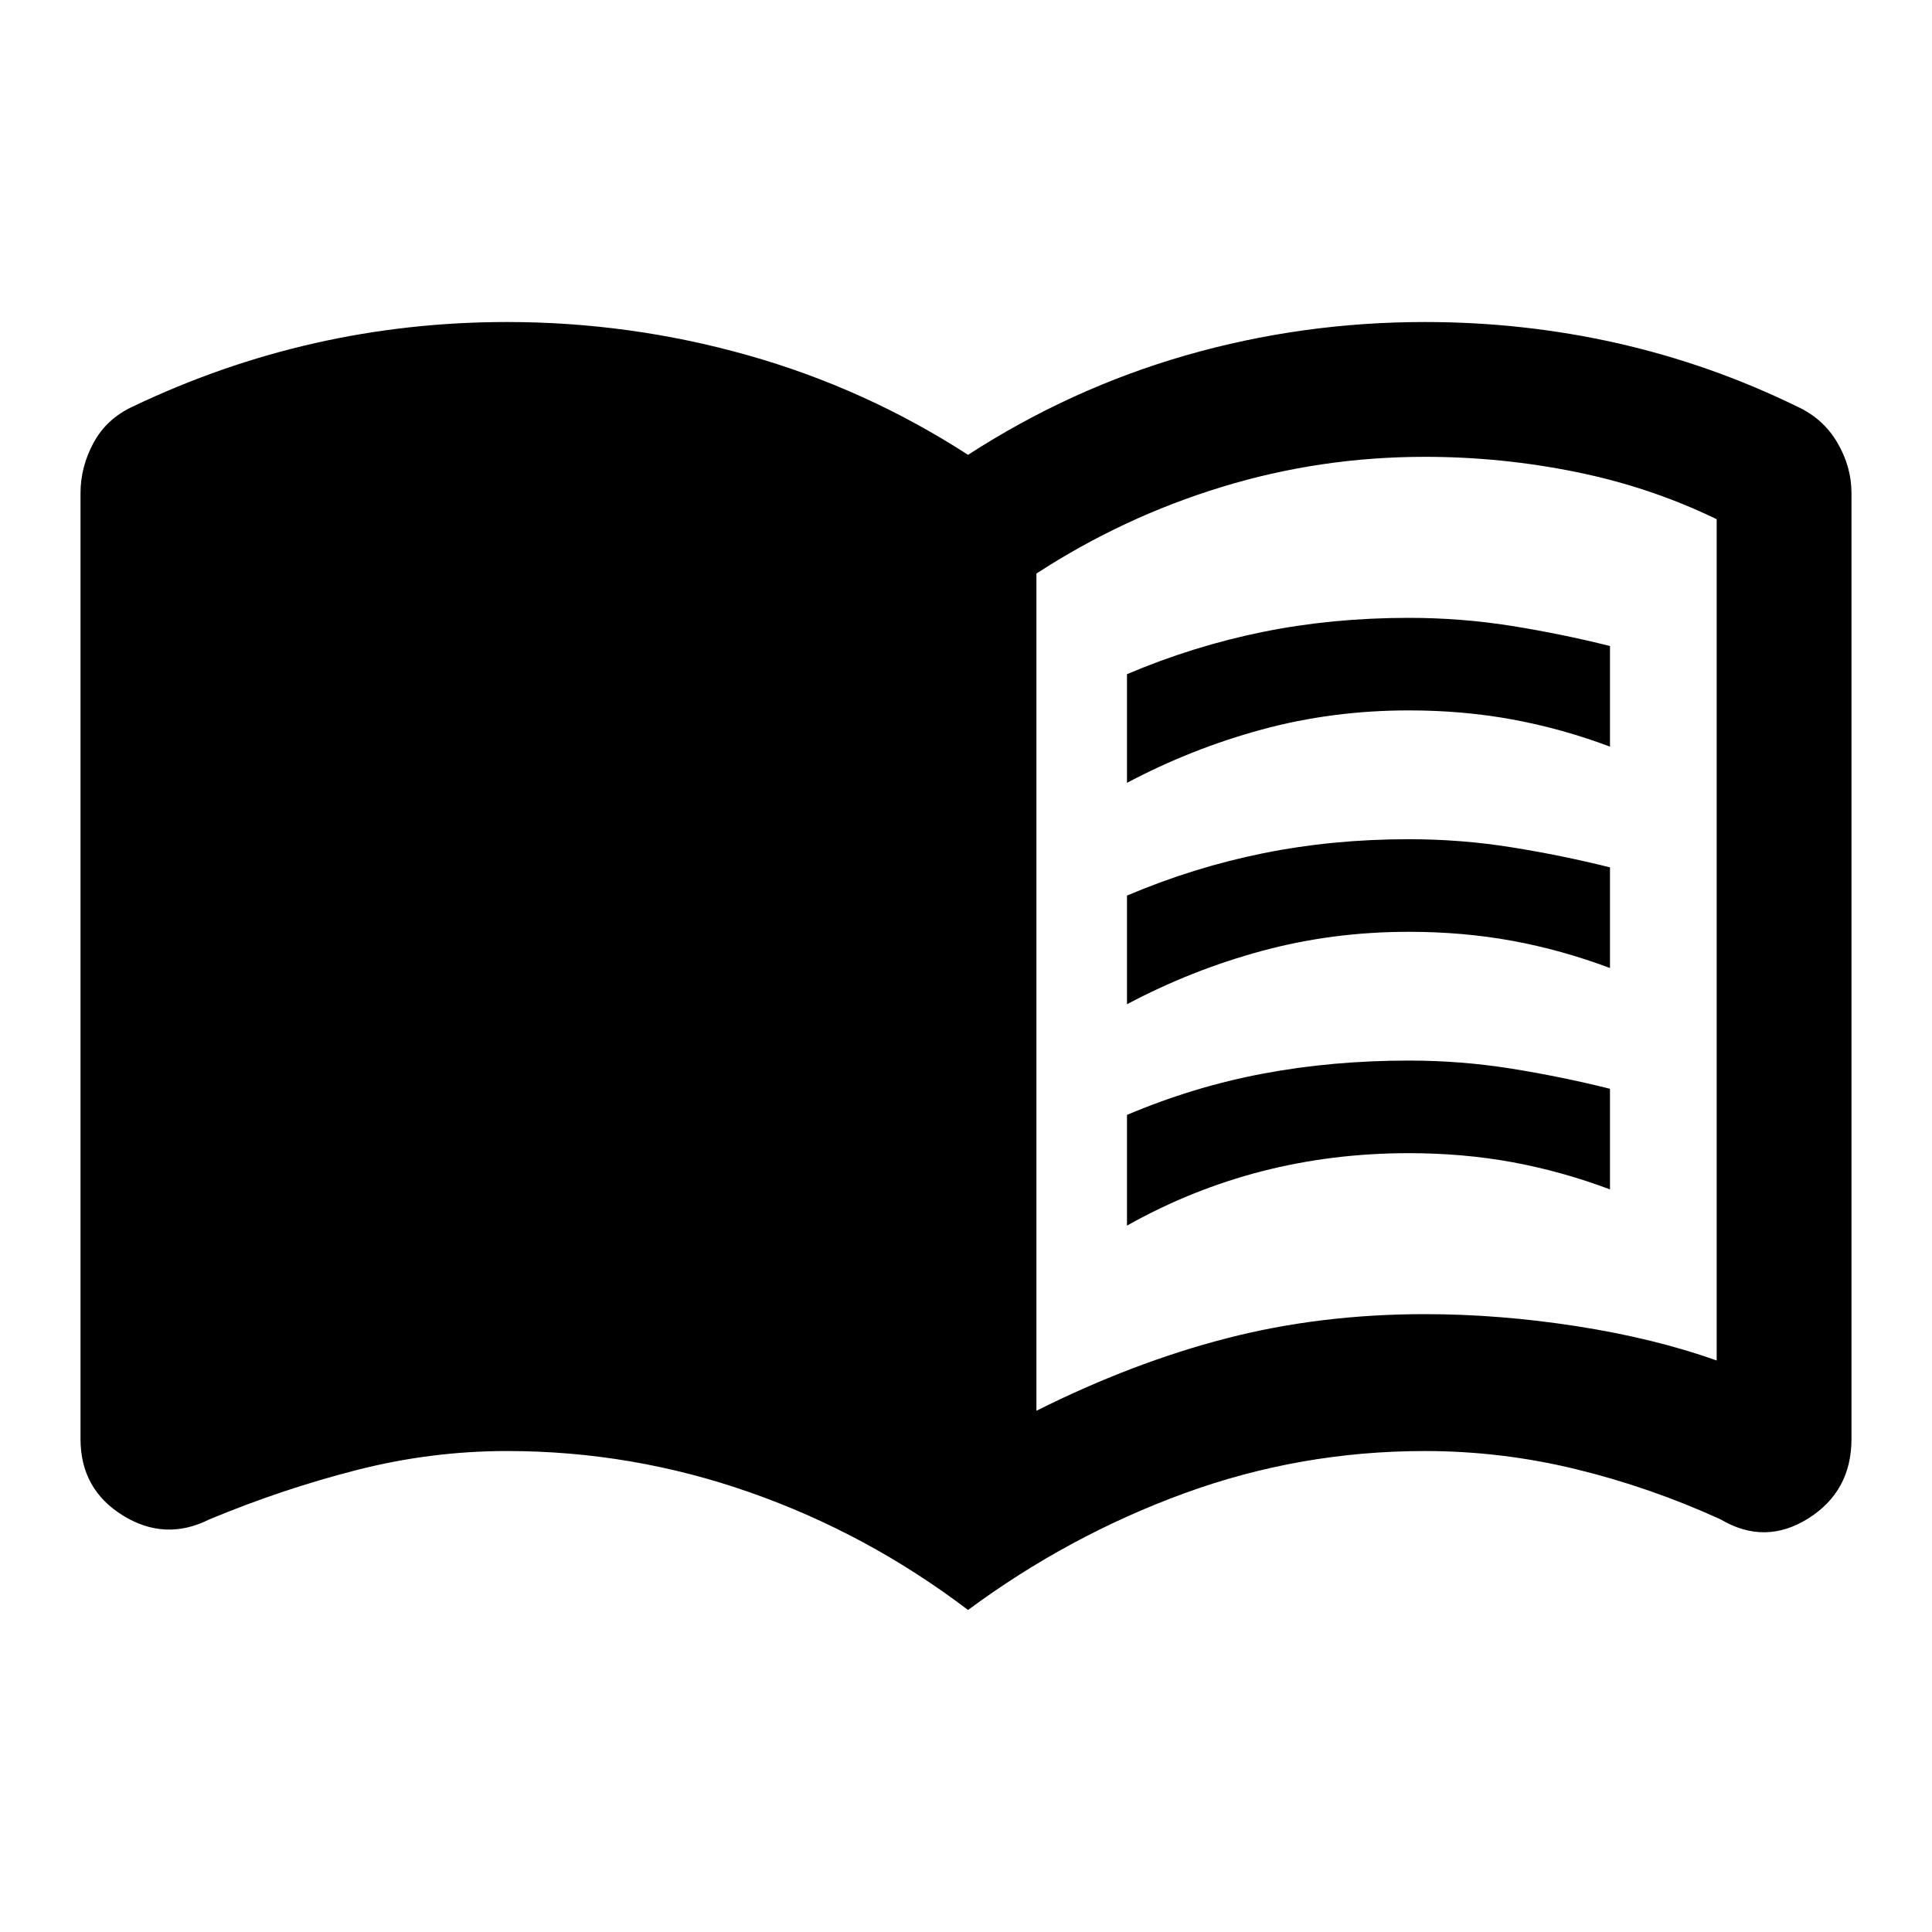 <svg xmlns="http://www.w3.org/2000/svg" height="40" width="40"><path d="M23.333 16.208V13.958Q24.708 13.375 26.146 13.083Q27.583 12.792 29.167 12.792Q30.25 12.792 31.292 12.958Q32.333 13.125 33.333 13.375V15.458Q32.333 15.083 31.312 14.896Q30.292 14.708 29.167 14.708Q27.583 14.708 26.125 15.104Q24.667 15.5 23.333 16.208ZM23.333 25.375V23.083Q24.708 22.5 26.146 22.229Q27.583 21.958 29.167 21.958Q30.25 21.958 31.292 22.125Q32.333 22.292 33.333 22.542V24.625Q32.333 24.25 31.312 24.062Q30.292 23.875 29.167 23.875Q27.583 23.875 26.125 24.25Q24.667 24.625 23.333 25.375ZM23.333 20.792V18.542Q24.708 17.958 26.146 17.667Q27.583 17.375 29.167 17.375Q30.25 17.375 31.292 17.542Q32.333 17.708 33.333 17.958V20.042Q32.333 19.667 31.312 19.479Q30.292 19.292 29.167 19.292Q27.583 19.292 26.125 19.688Q24.667 20.083 23.333 20.792ZM21.458 29.208Q23.458 28.208 25.396 27.708Q27.333 27.208 29.5 27.208Q31.042 27.208 32.646 27.458Q34.25 27.708 35.542 28.167Q35.542 28.167 35.542 28.167Q35.542 28.167 35.542 28.167V10.75Q35.542 10.75 35.542 10.75Q35.542 10.75 35.542 10.75Q34.167 10.083 32.625 9.771Q31.083 9.458 29.5 9.458Q27.333 9.458 25.292 10.083Q23.25 10.708 21.458 11.875ZM20.042 33.333Q17.958 31.75 15.521 30.896Q13.083 30.042 10.5 30.042Q8.917 30.042 7.375 30.438Q5.833 30.833 4.333 31.458Q3.417 31.917 2.542 31.375Q1.667 30.833 1.667 29.792V10.208Q1.667 9.667 1.937 9.167Q2.208 8.667 2.75 8.417Q4.583 7.542 6.521 7.104Q8.458 6.667 10.5 6.667Q13.042 6.667 15.479 7.354Q17.917 8.042 20.042 9.417Q22.167 8.042 24.562 7.354Q26.958 6.667 29.5 6.667Q31.542 6.667 33.479 7.104Q35.417 7.542 37.208 8.417Q37.75 8.667 38.042 9.167Q38.333 9.667 38.333 10.208V29.792Q38.333 30.875 37.438 31.438Q36.542 32 35.625 31.458Q34.167 30.792 32.625 30.417Q31.083 30.042 29.5 30.042Q26.917 30.042 24.521 30.917Q22.125 31.792 20.042 33.333Z"/></svg>